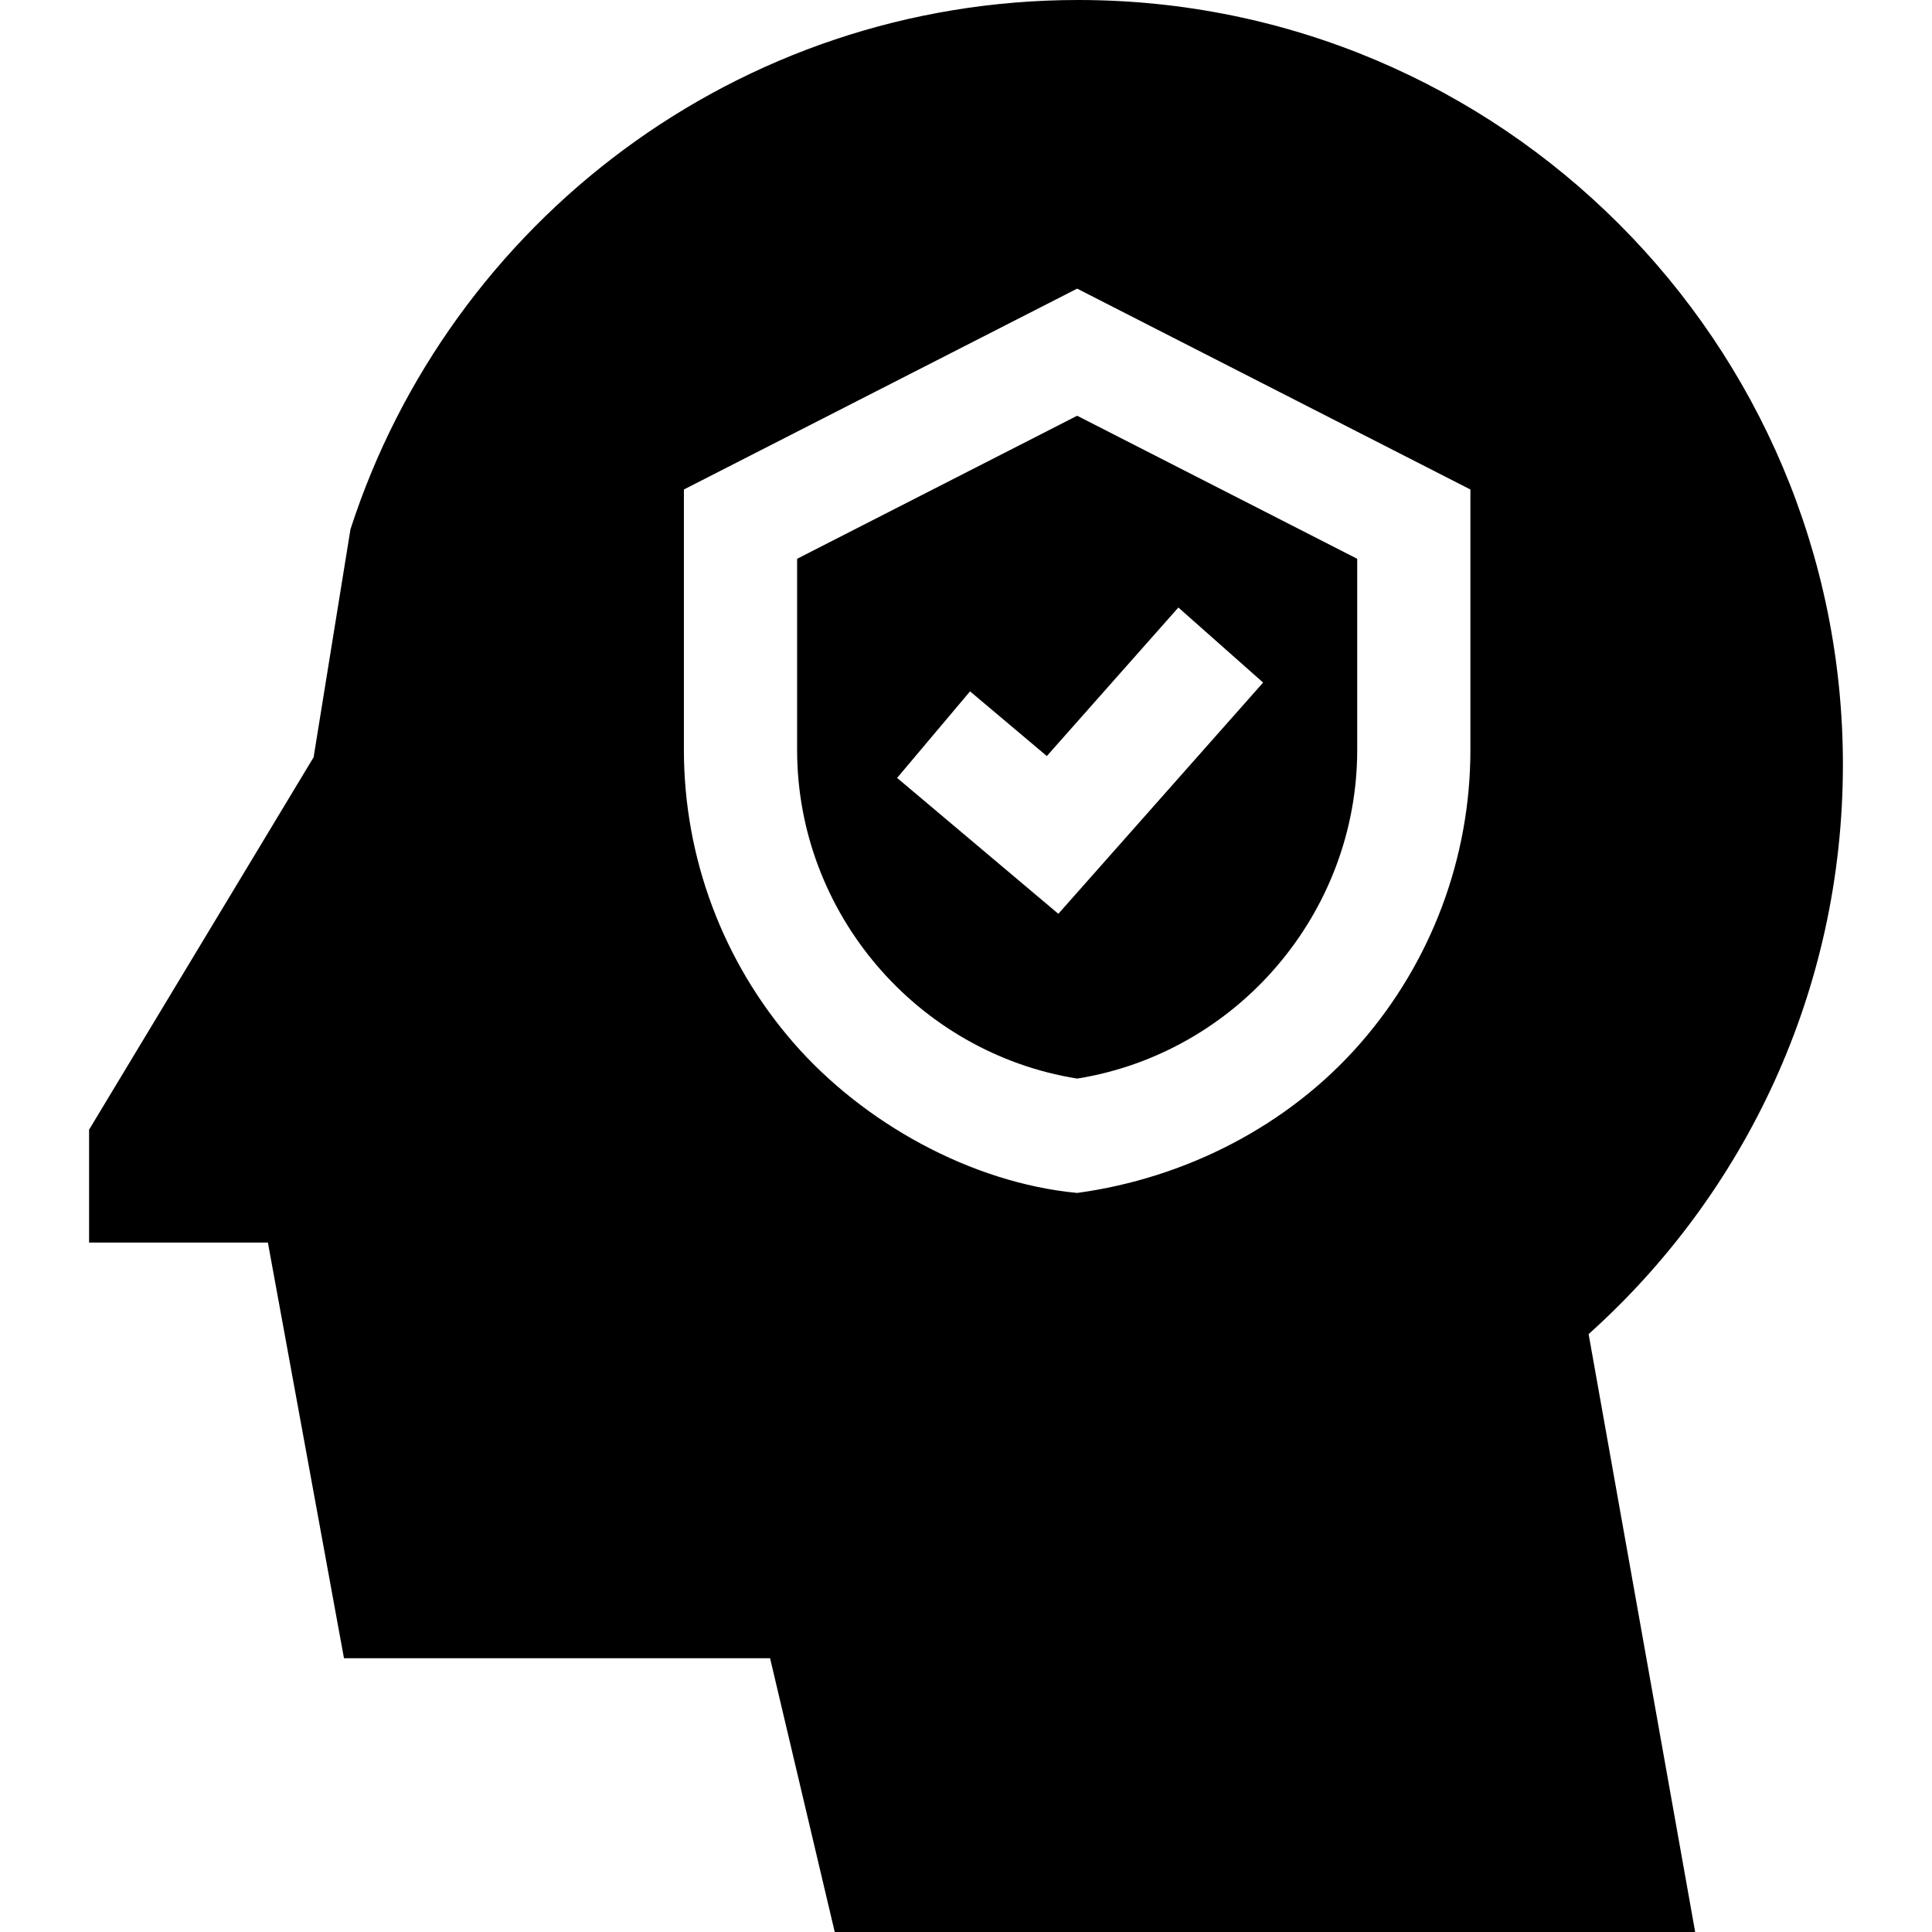 <svg id="Capa_1" enable-background="new 0 0 512.001 512.001" height="512" viewBox="0 0 512.001 512.001" width="512" xmlns="http://www.w3.org/2000/svg"><g><path d="m488.39 202.648c0-111.92-90.728-202.648-202.648-202.648-90.163 0-166.564 58.878-192.868 140.28l-9.76 60.392-59.504 98.703v29.92h47.385l20.165 110.149h112.918l17.139 72.557h228.021l-28.235-158.448c41.367-37.101 67.387-90.969 67.387-150.905zm-98.716-3.911c0 28.58-10.347 56.18-29.136 77.716-19.131 21.929-46.397 35.779-75.08 39.688-28.145-2.68-56.636-18.546-75.08-39.688-18.788-21.536-29.136-49.136-29.136-77.716v-69.016l104.216-53.231 104.216 53.231z"/><path d="m211.243 148.084v50.652c0 43.188 31.763 80.271 74.216 87.1 42.453-6.829 74.216-43.912 74.216-87.1v-50.652l-74.216-37.907zm123.497 32.803-54.267 61.28-42.731-36.012 19.332-22.939 20.347 17.146 34.86-39.364z"/></g></svg>